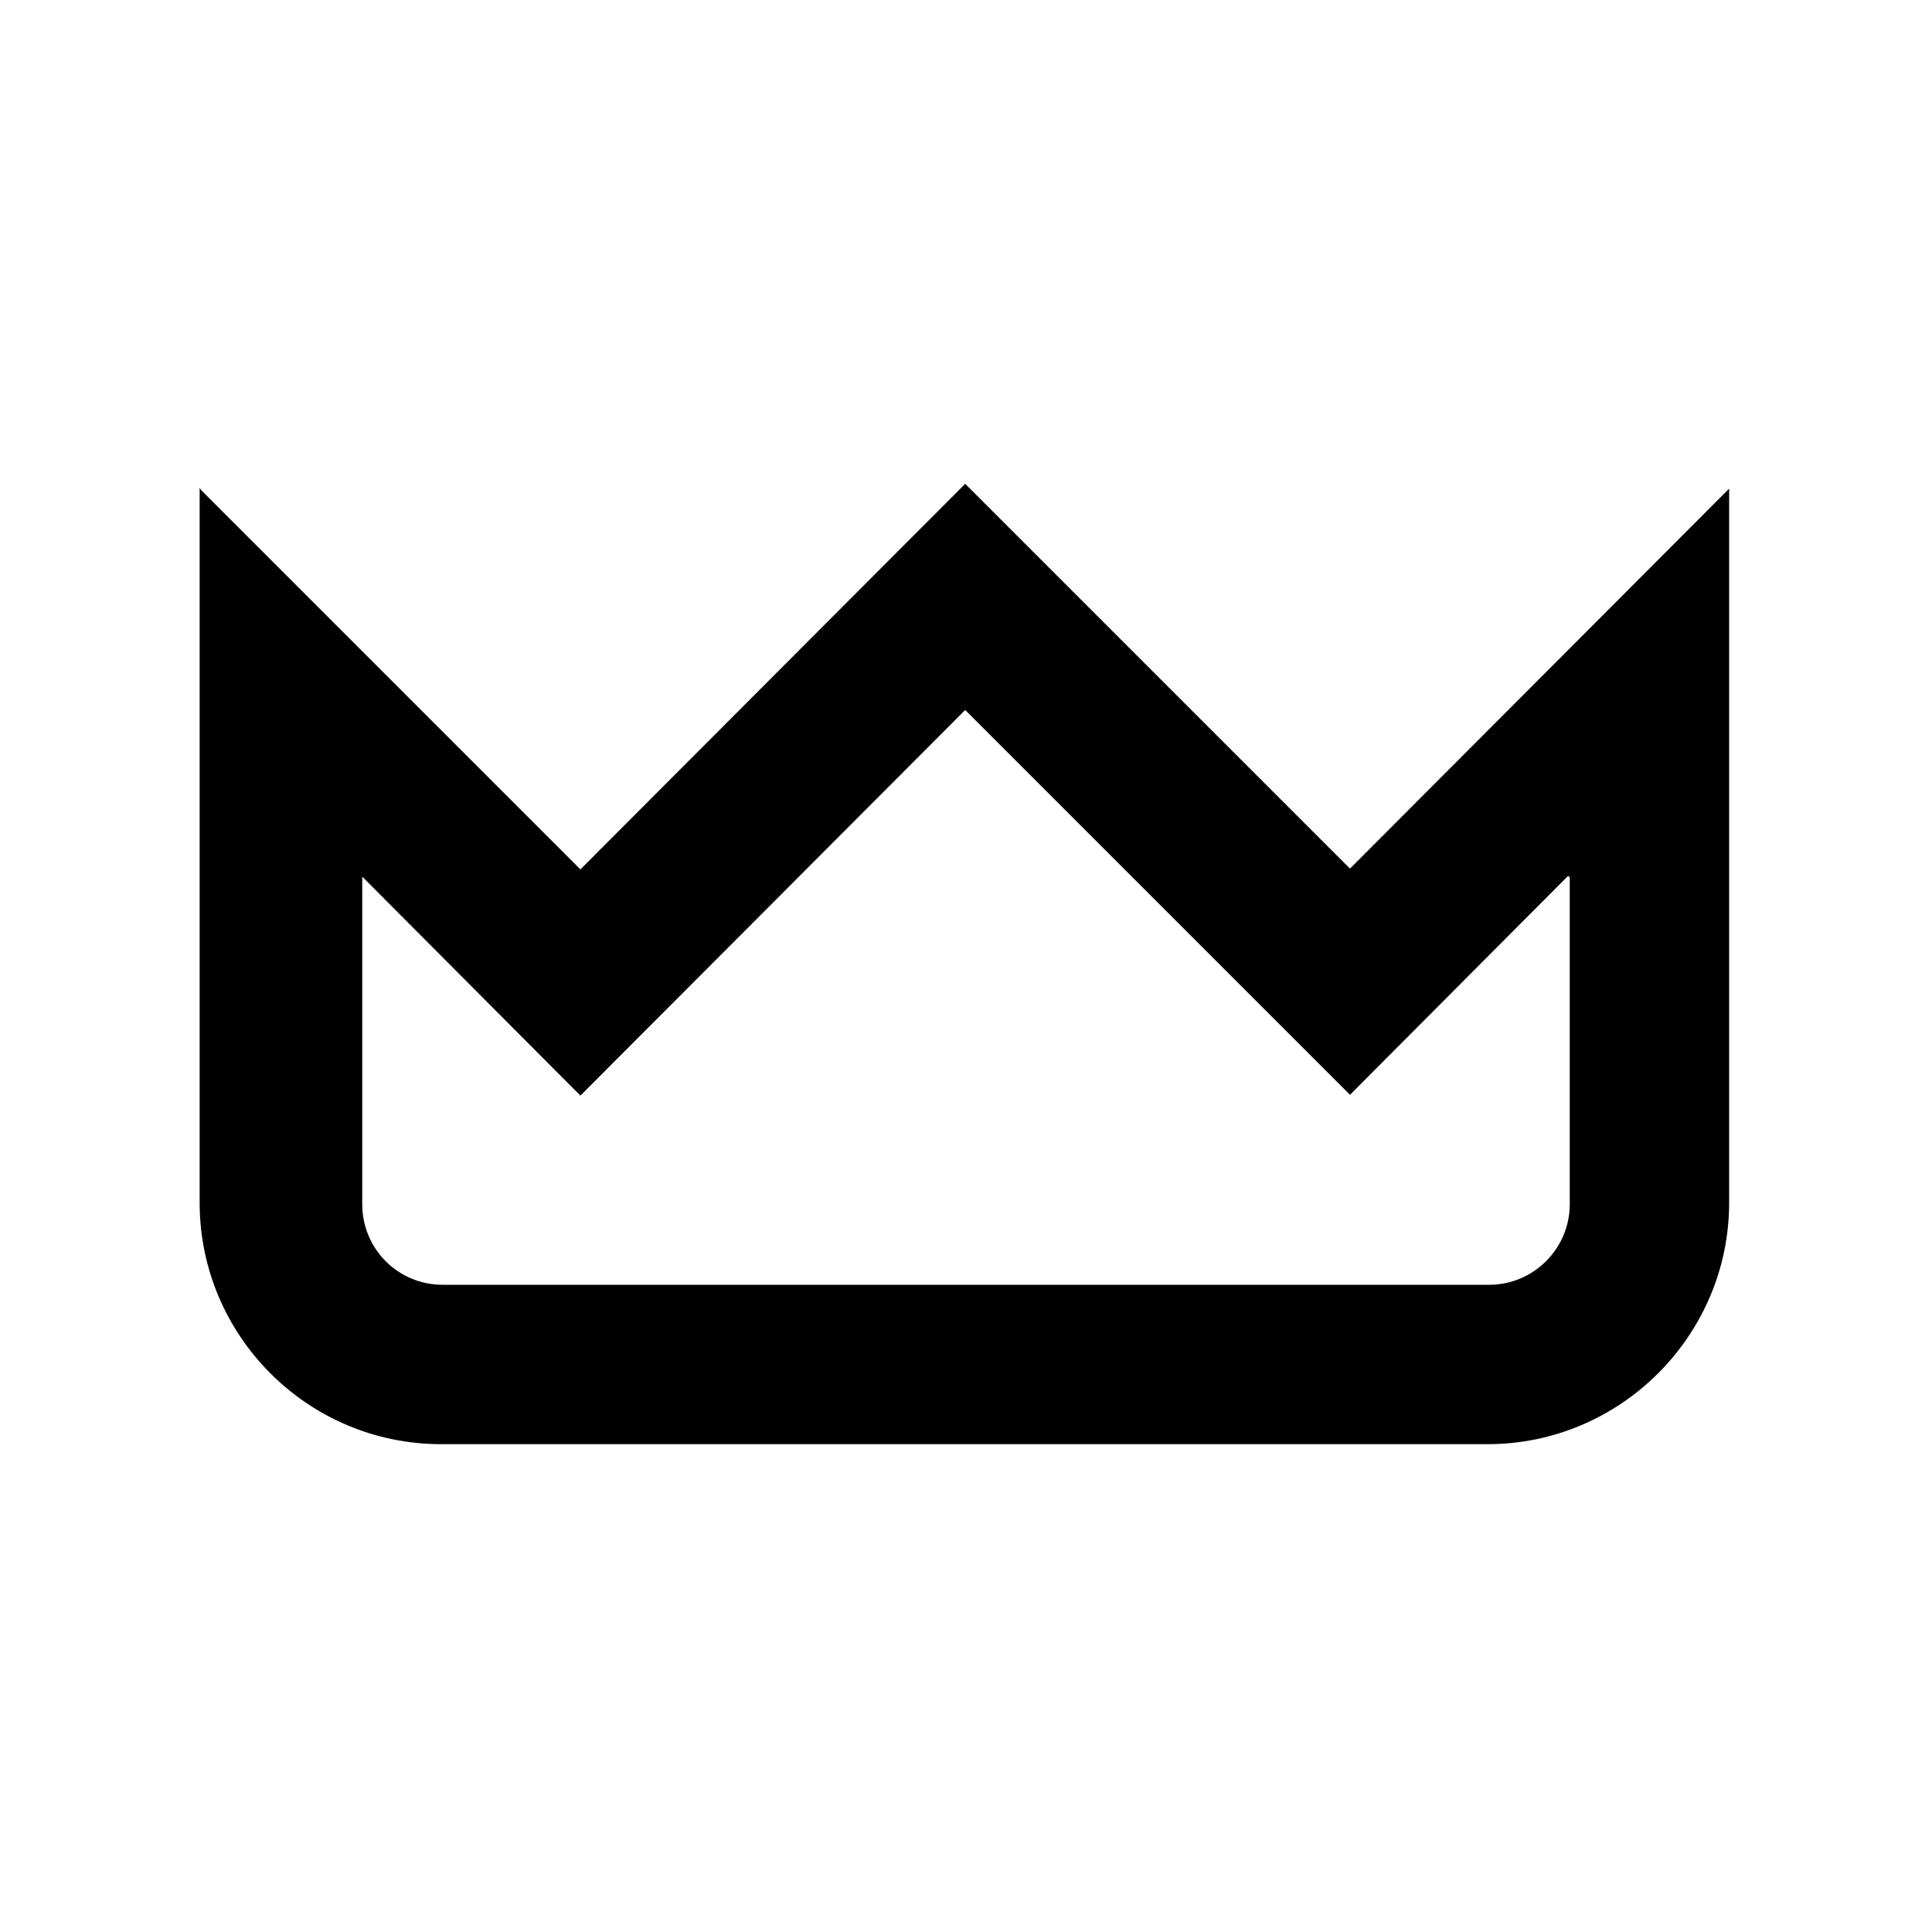 <svg viewBox="0 0 24 24" xmlns="http://www.w3.org/2000/svg"><path fill-rule="evenodd" d="M2.5 6.09l4.71 4.71 4.78-4.79 4.78 4.78 4.71-4.72v8.87c0 1.65-1.35 3-3 3h-13c-1.66 0-3-1.35-3-3V6.06Zm17 4.81v4.06c0 .55-.45 1-1 1h-13c-.56 0-1-.45-1-1v-4.07l2.71 2.72 4.78-4.79 4.78 4.78 2.71-2.72Z"/></svg>
